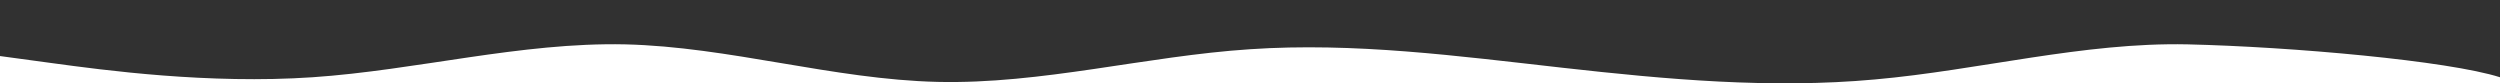 <svg width="1920" height="64" viewBox="0 0 1920 64" fill="none" xmlns="http://www.w3.org/2000/svg">
<path fill-rule="evenodd" clip-rule="evenodd" d="M1920 43.049L1920 59.333C1880 46.605 1760 35.937 1680 34.065C1600 32.38 1520 53.905 1440 61.017C1360 68.317 1280 61.017 1200 52.033C1120 43.049 1040 32.38 960 37.808C880 43.049 800 64.761 720 62.889C640 61.017 560 35.937 480 34.065C400 32.38 320 53.905 240 59.333C160 64.76 80 53.905 40 48.477L1.83159e-06 43.049L5.59504e-06 -5.05133e-09L40 3.49186e-06C80 6.98877e-06 160 1.39826e-05 240 2.09764e-05C320 2.79702e-05 400 3.49641e-05 480 4.19579e-05C560 4.89517e-05 640 5.59455e-05 720 6.29393e-05C800 6.99332e-05 880 7.6927e-05 960 8.39208e-05C1040 9.09146e-05 1120 9.79085e-05 1200 0C1280 0 1360 0 1440 0C1520 0 1600 0 1680 0C1760 0 1840 0 1880 0L1920 0L1920 43.049Z" fill="#313131"/>
</svg>
